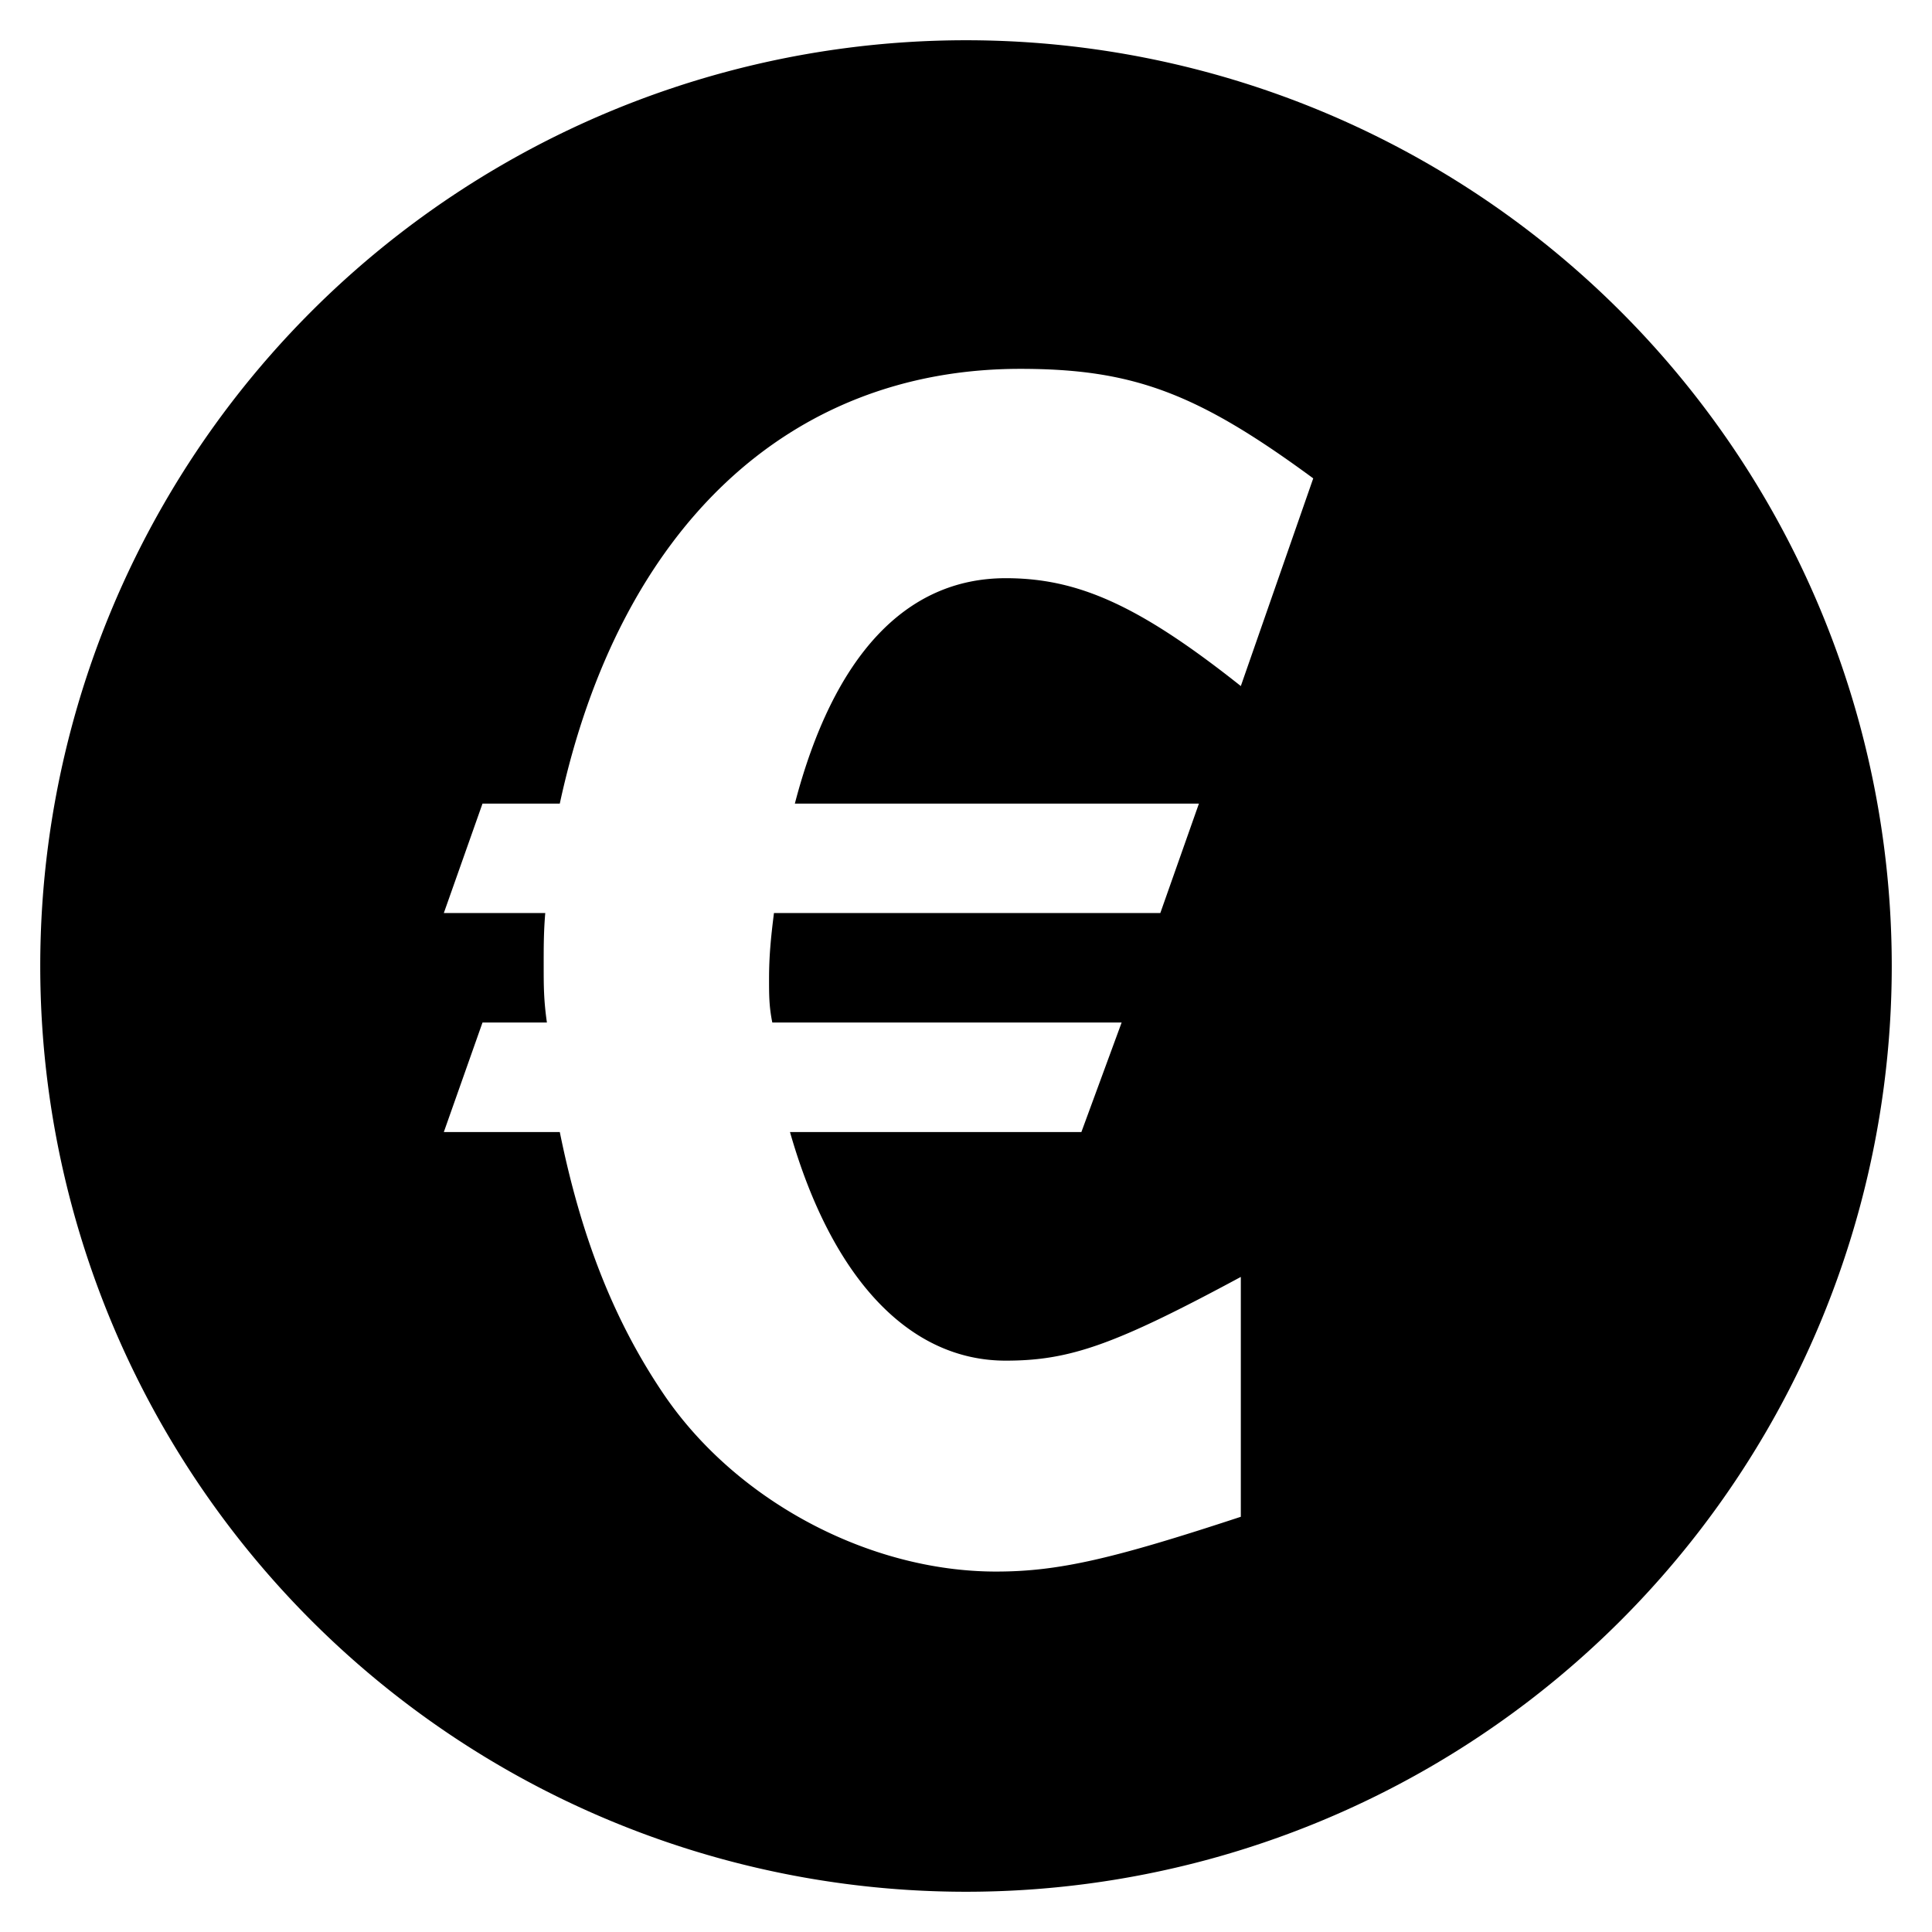<svg xmlns:rdf="http://www.w3.org/1999/02/22-rdf-syntax-ns#" xmlns="http://www.w3.org/2000/svg" viewbox="0 0 48 48" version="1.1" xmlns:cc="http://creativecommons.org/ns#" xmlns:dc="http://purl.org/dc/elements/1.1/" viewBox="0 0 48 48">
<g transform="translate(0 -1004.4)">
<path d="m24 1a23 23 0 0 0 -23 23 23 23 0 0 0 23 23 23 23 0 0 0 23 -23 23 23 0 0 0 -23 -23zm1.348 8.164c2.8 0 4.399 0.601 7.279 2.721l-1.799 5.16c-2.52-2-4.04-2.68-5.84-2.68-2.48 0-4.28 1.92-5.24 5.6h10.039l-0.959 2.719h-9.599c-0.08 0.64-0.122 1.08-0.122 1.64 0 0.4 0 0.68 0.081 1.08h8.679l-1 2.721h-7.24c1.04 3.64 2.961 5.68 5.361 5.68 1.6 0 2.72-0.4 5.84-2.08v5.959c-3.16 1.04-4.52 1.361-6.08 1.361-3.16 0-6.481-1.76-8.281-4.44-1.24-1.84-2.039-3.92-2.559-6.48h-2.881l0.961-2.721h1.6c-0.08-0.56-0.08-0.92-0.08-1.4s-0.001-0.84 0.039-1.32h-2.52l0.961-2.719h1.92c1.48-6.84 5.68-10.801 11.44-10.801z" transform="translate(0 1004.4)"/>
<g transform="matrix(1.311 0 0 1.311 2.193 -330.82)"></g>
</g>
</svg>
